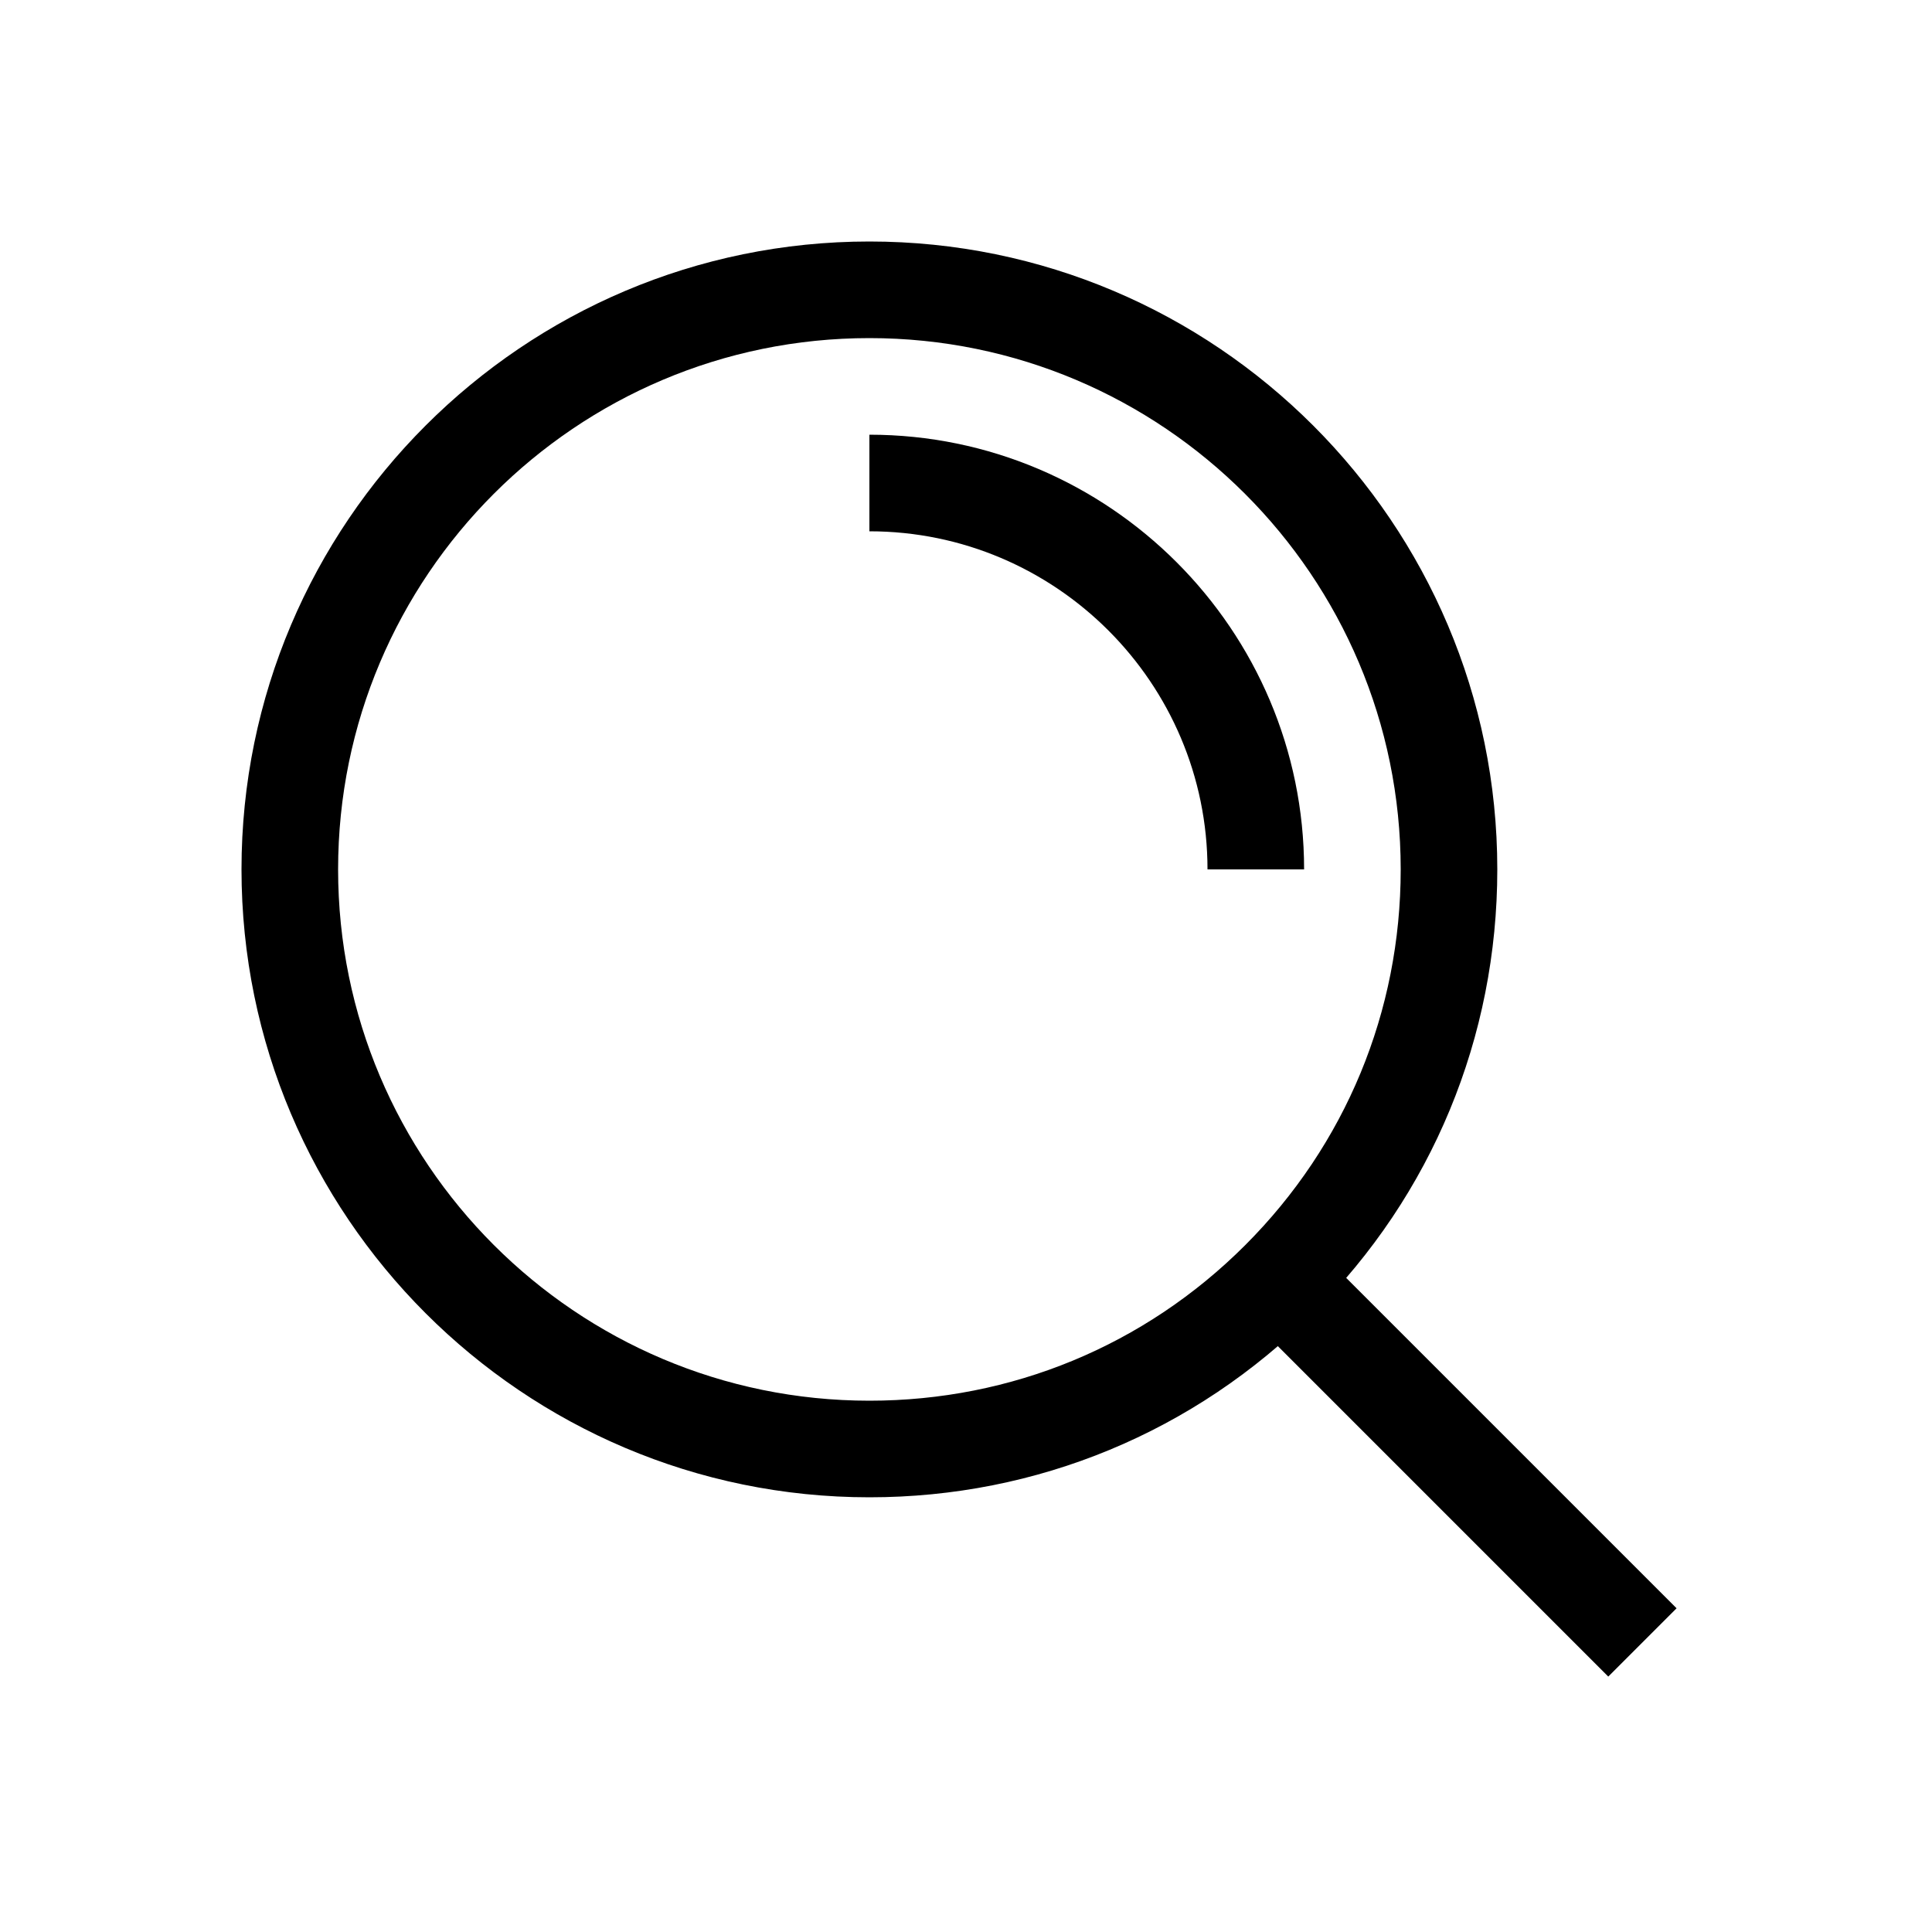 <?xml version="1.0" encoding="UTF-8"?>
<svg id="Artwork" xmlns="http://www.w3.org/2000/svg" viewBox="0 0 40 40">
  <defs>
    <style>
      .cls-1 {
      fill: #000;
      stroke-width: 0px;
      }
    </style>
  </defs>
  <path class="cls-1"
    d="M18,31c-7.17,0-13-5.83-13-13s5.83-13,13-13,13,5.83,13,13c0,3.47-1.35,6.74-3.81,9.19-2.46,2.46-5.72,3.81-9.19,3.81ZM18,7c-6.07,0-11,4.93-11,11s4.93,11,11,11c2.94,0,5.7-1.14,7.78-3.22,2.08-2.08,3.22-4.84,3.22-7.78,0-6.07-4.93-11-11-11Z" />
  <rect class="cls-1" x="29.25" y="24.95" width="2" height="10.61"
    transform="translate(-12.53 30.25) rotate(-45)" />
  <path class="cls-1" d="M27,18h-2c0-3.86-3.14-7-7-7v-2c4.96,0,9,4.04,9,9Z" />
</svg>
